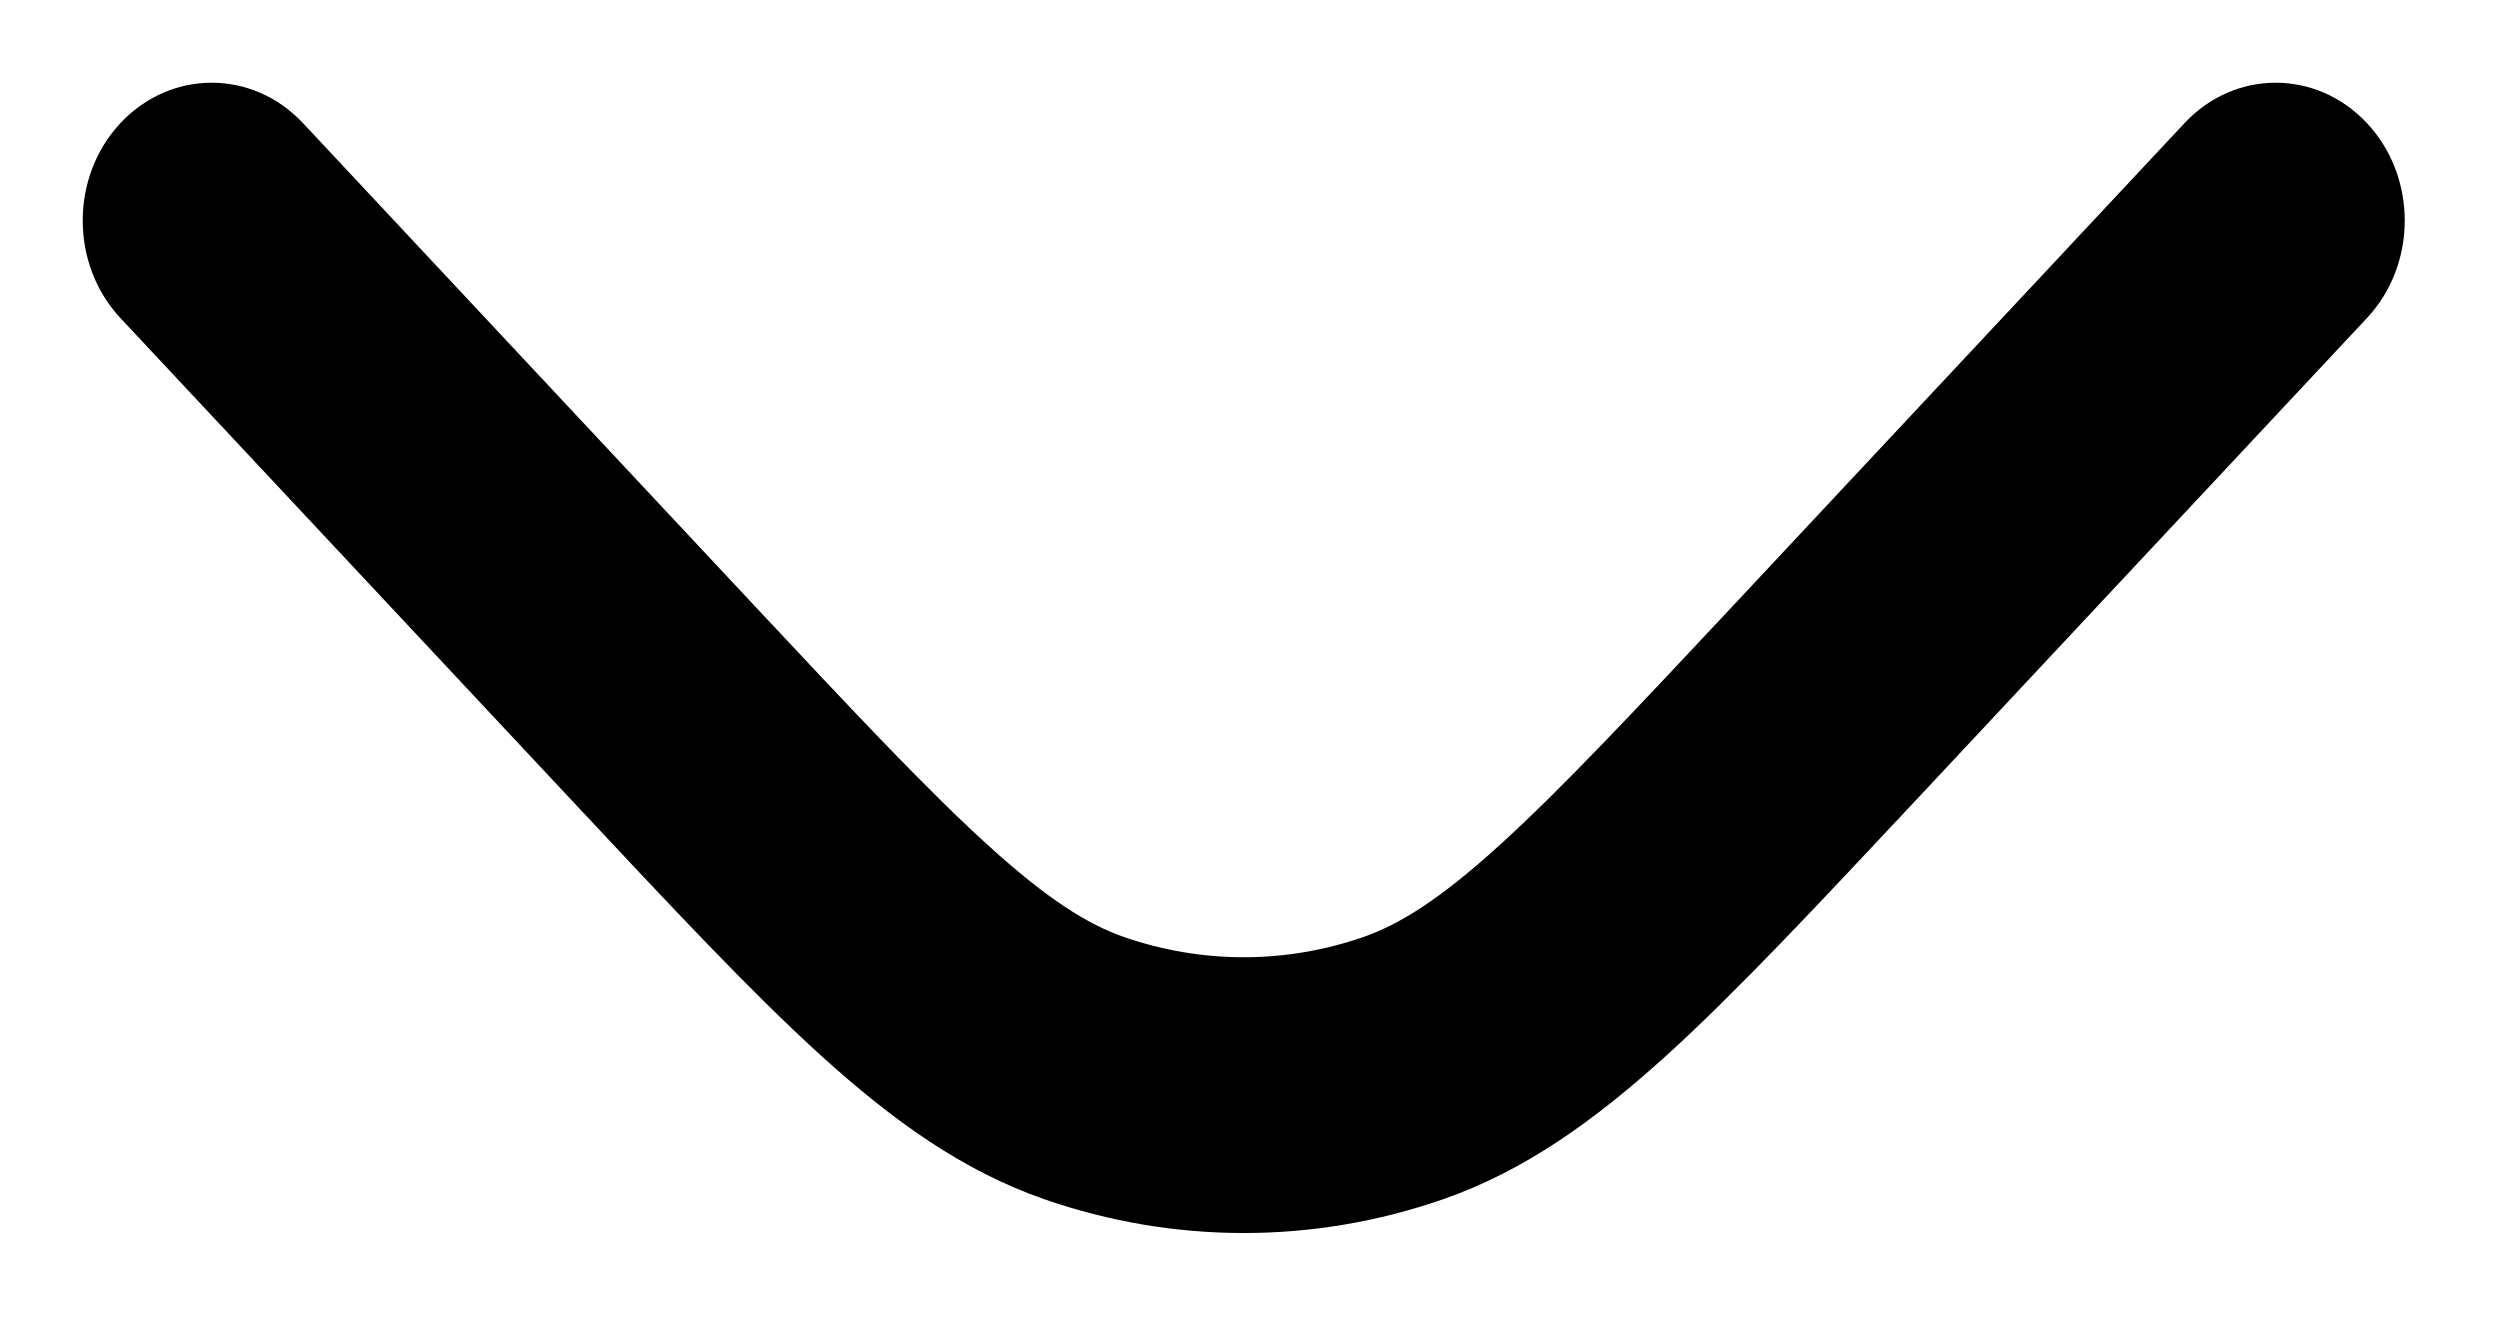 <svg width="17" height="9" viewBox="0 0 17 9" fill="none" xmlns="http://www.w3.org/2000/svg">
<path fill-rule="evenodd" clip-rule="evenodd" d="M0.819 0.837C1.162 0.471 1.717 0.471 2.06 0.837L5.108 4.095C5.813 4.848 6.305 5.373 6.719 5.748C7.125 6.117 7.397 6.286 7.644 6.372C8.173 6.555 8.742 6.555 9.27 6.372C9.517 6.286 9.79 6.117 10.196 5.748C10.61 5.373 11.102 4.848 11.807 4.095L14.855 0.837C15.197 0.471 15.752 0.471 16.095 0.837C16.438 1.203 16.438 1.797 16.095 2.163L13.021 5.449C12.348 6.167 11.806 6.747 11.331 7.178C10.842 7.621 10.367 7.962 9.813 8.155C8.932 8.461 7.983 8.461 7.102 8.155C6.547 7.962 6.072 7.621 5.583 7.178C5.108 6.747 4.566 6.167 3.894 5.449L0.819 2.163C0.477 1.797 0.477 1.203 0.819 0.837Z" fill="black"/>
</svg>

